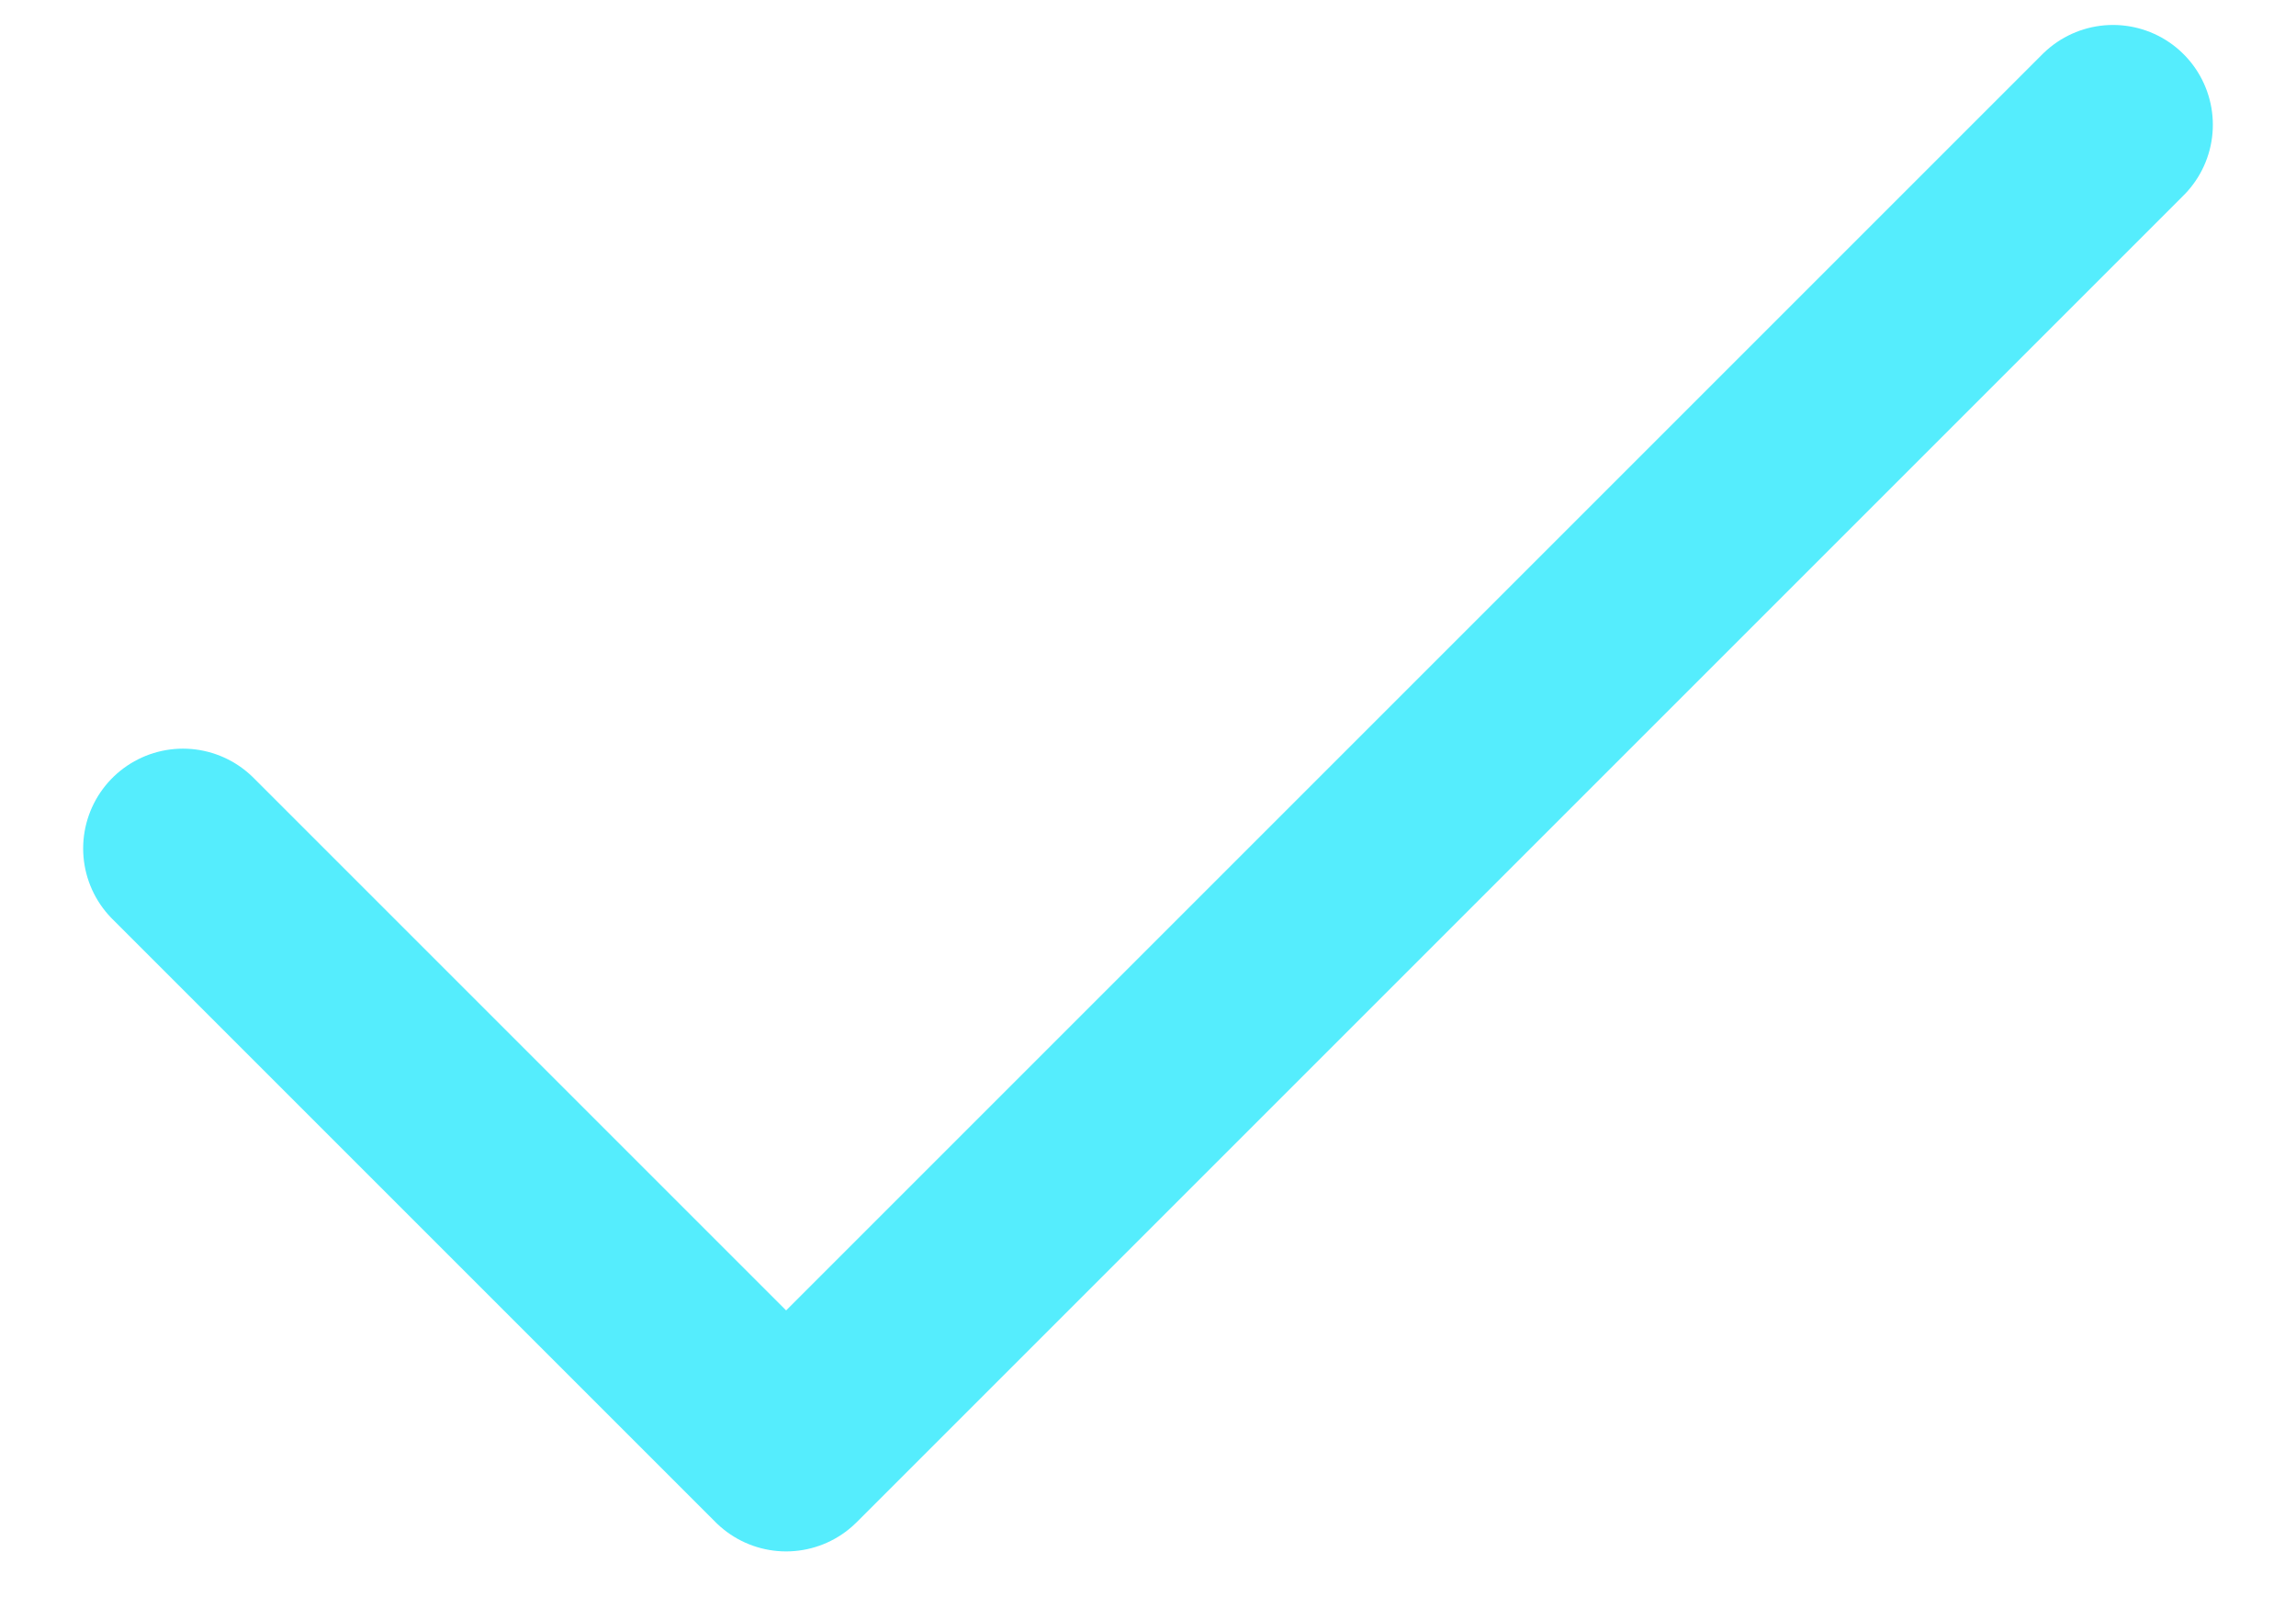 <svg width="23" height="16" viewBox="0 0 23 16" fill="none" xmlns="http://www.w3.org/2000/svg">
<path d="M21.167 1.25L7.875 14.542L1.833 8.5" stroke="#55EDFD" stroke-width="2" stroke-linecap="round" stroke-linejoin="round"/>
</svg>
